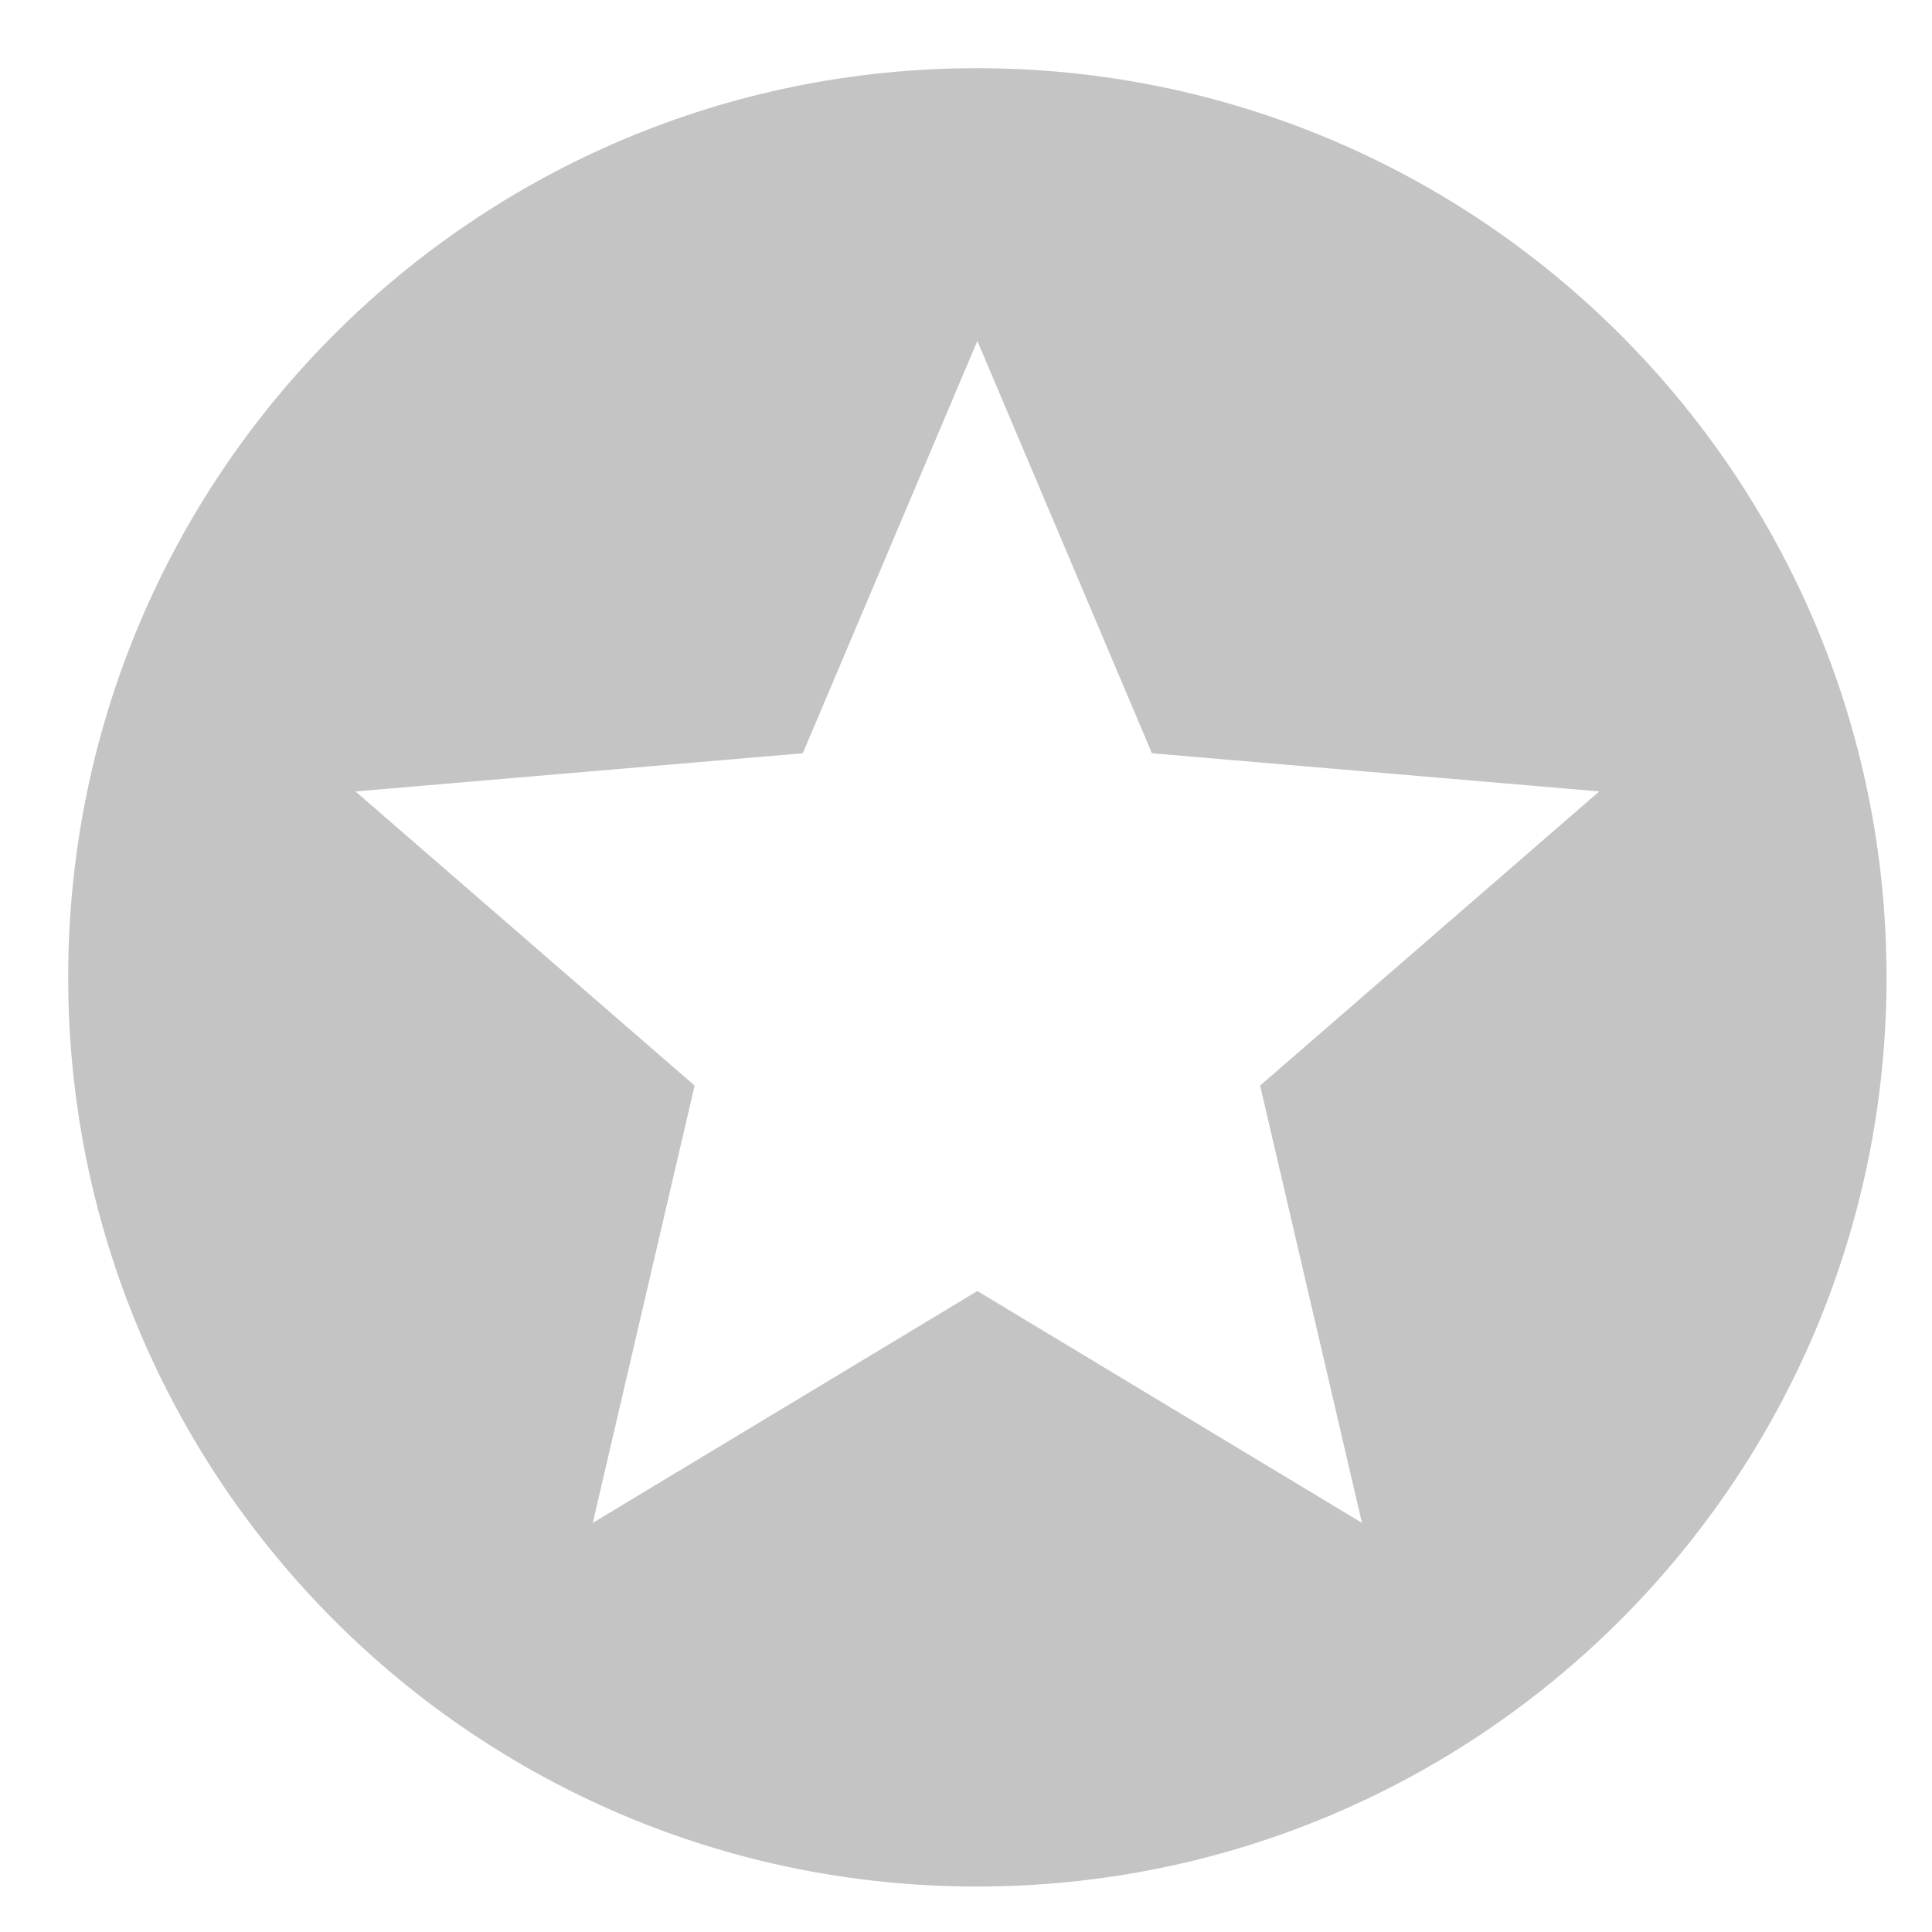 <svg width="17" height="17" viewBox="0 0 17 17" fill="none" xmlns="http://www.w3.org/2000/svg">
<path opacity="0.231" fill-rule="evenodd" clip-rule="evenodd" d="M0.6 8.6C0.6 4.18 4.176 0.6 8.596 0.6C13.016 0.6 16.6 4.18 16.6 8.6C16.6 13.02 13.016 16.6 8.596 16.6C4.176 16.6 0.6 13.02 0.6 8.6ZM8.6 11.36L11.984 13.4L11.088 9.552L14.072 6.964L10.136 6.628L8.6 3L7.064 6.628L3.128 6.964L6.112 9.552L5.216 13.4L8.6 11.36Z" fill="black"/>
</svg>
